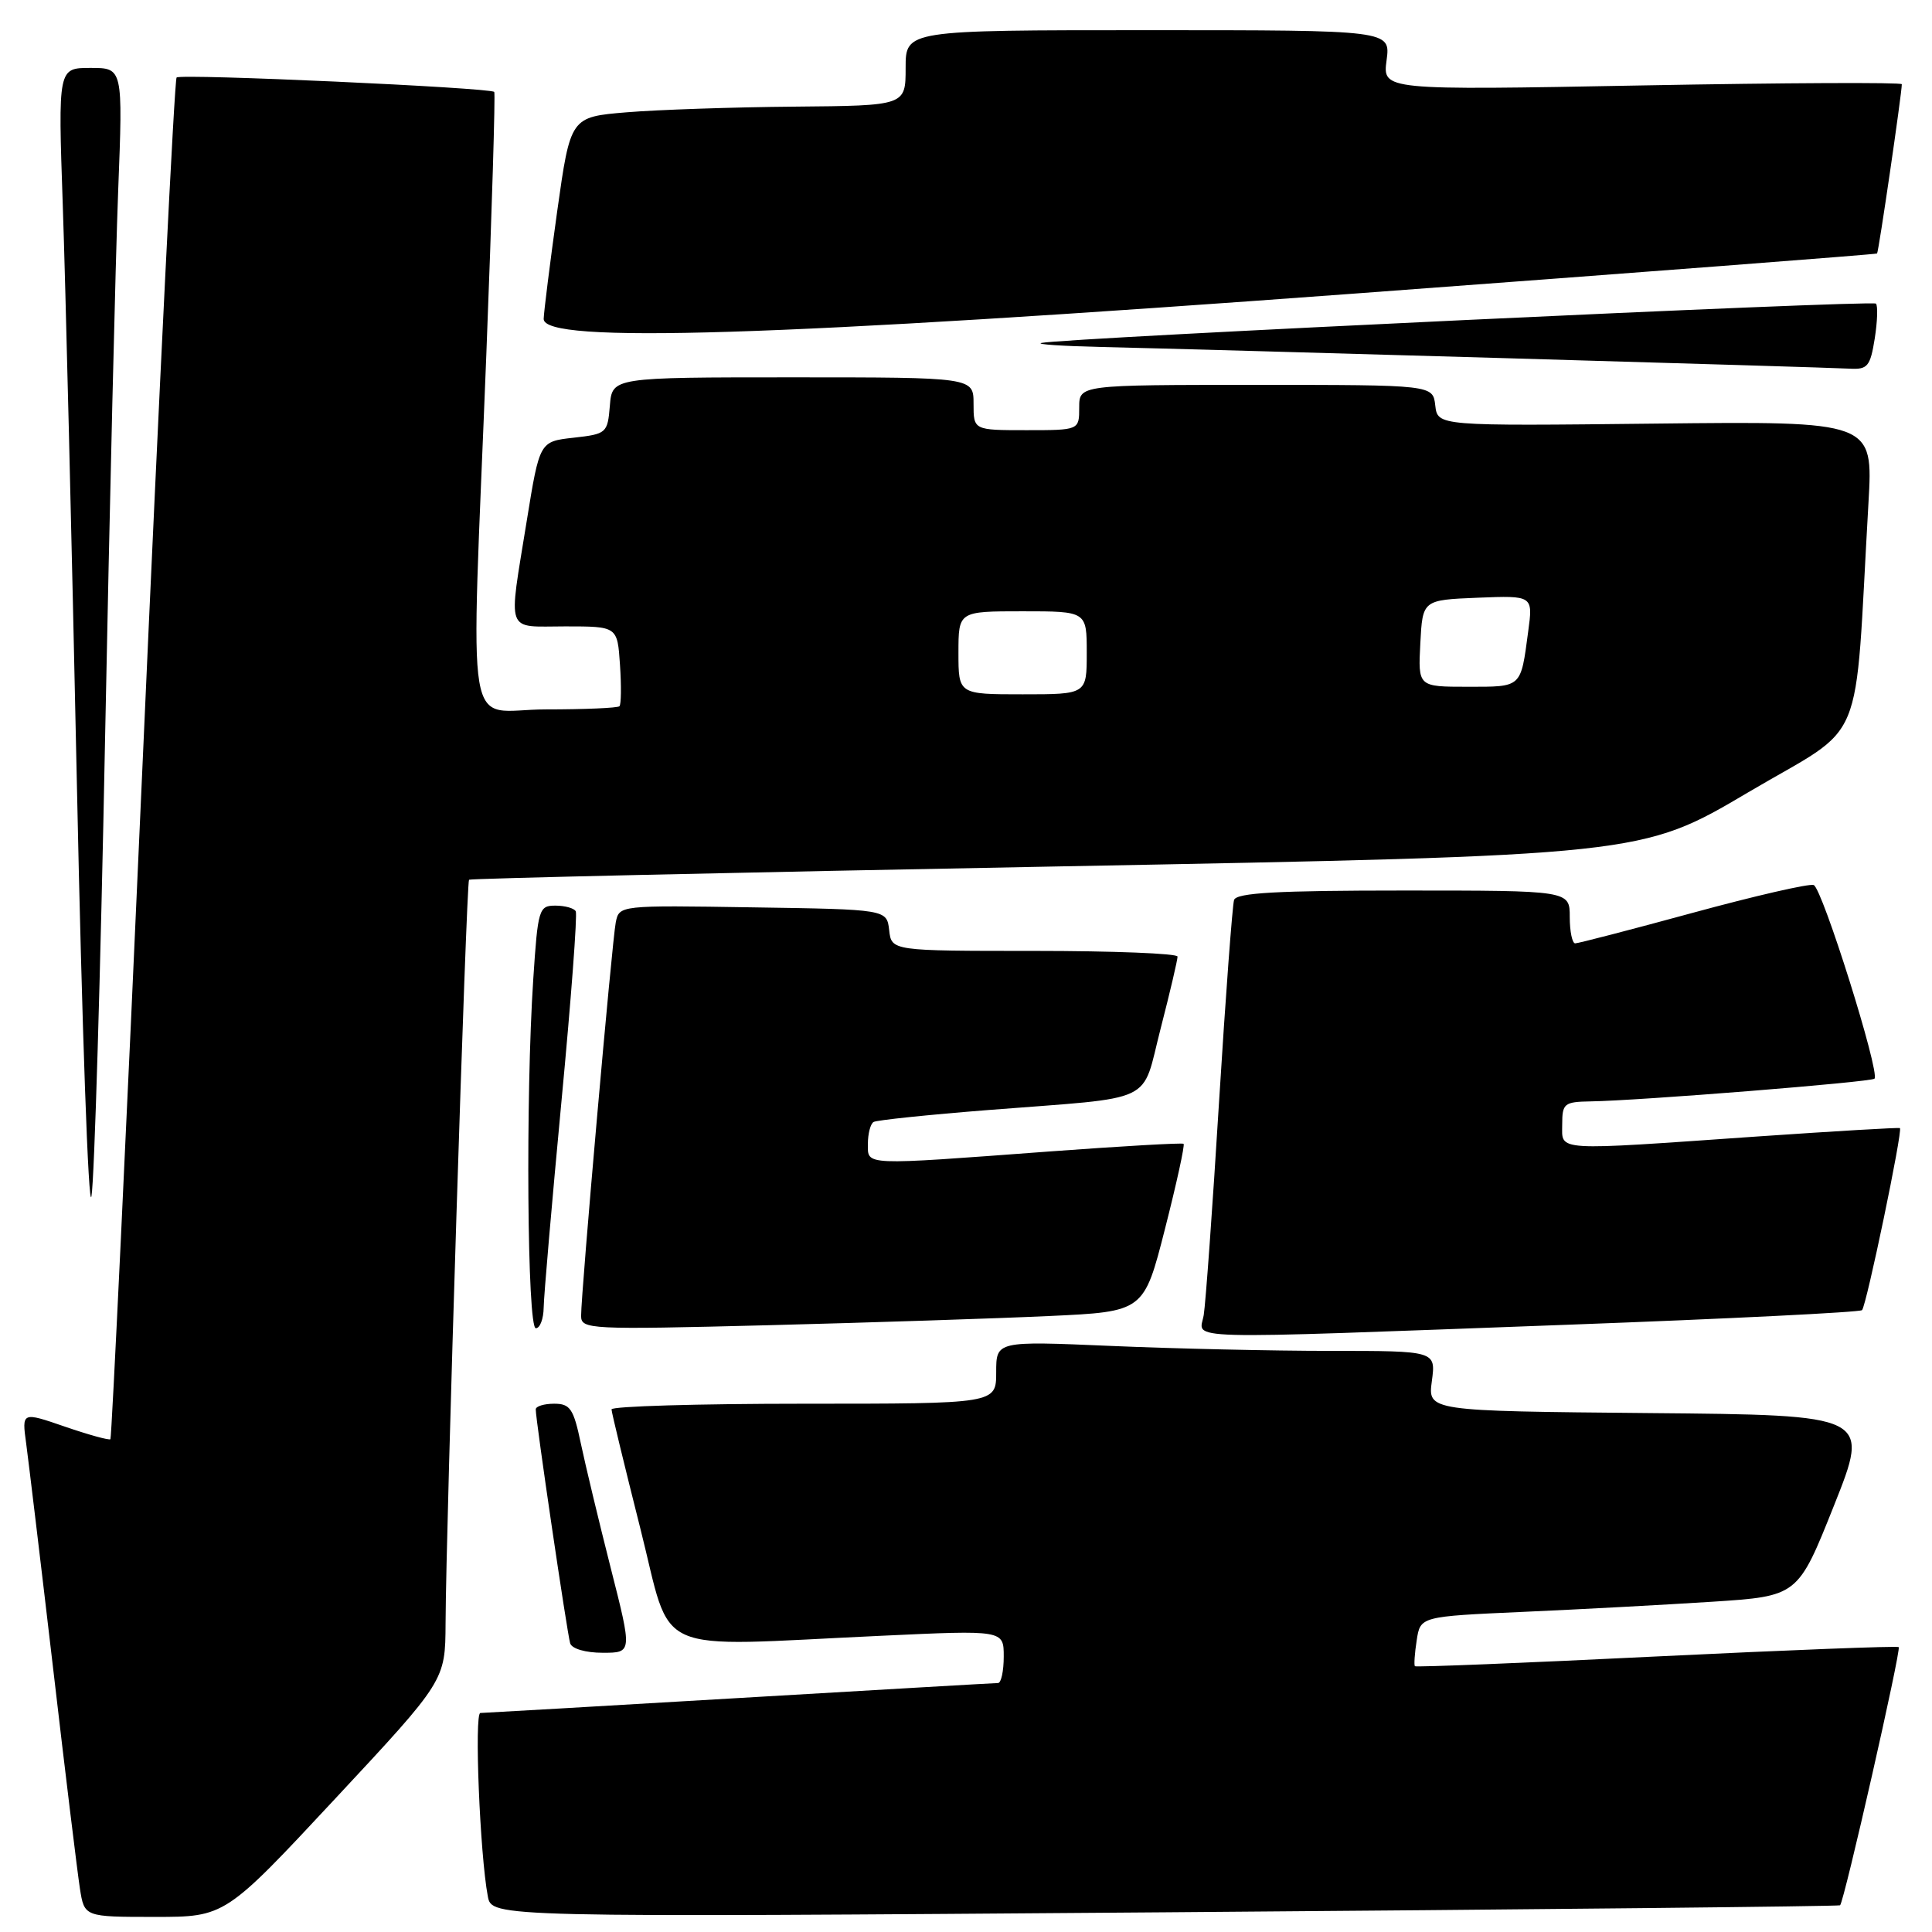 <?xml version="1.0" encoding="UTF-8" standalone="no"?>
<!DOCTYPE svg PUBLIC "-//W3C//DTD SVG 1.1//EN" "http://www.w3.org/Graphics/SVG/1.1/DTD/svg11.dtd" >
<svg xmlns="http://www.w3.org/2000/svg" xmlns:xlink="http://www.w3.org/1999/xlink" version="1.1" viewBox="0 0 256 256">
 <g >
 <path fill="currentColor"
d=" M 44.41 238.34 C 59.00 222.69 59.00 222.69 59.04 215.09 C 59.10 201.89 61.79 116.88 62.15 116.57 C 62.34 116.40 97.38 115.61 140.00 114.81 C 217.50 113.35 217.50 113.35 231.66 104.98 C 247.52 95.61 245.65 100.10 247.58 66.65 C 248.21 55.81 248.21 55.81 219.35 56.13 C 190.50 56.45 190.50 56.45 190.18 53.73 C 189.87 51.00 189.87 51.00 166.43 51.00 C 143.00 51.00 143.00 51.00 143.00 54.00 C 143.00 57.00 143.00 57.00 136.00 57.00 C 129.00 57.00 129.00 57.00 129.00 53.50 C 129.00 50.00 129.00 50.00 105.06 50.00 C 81.12 50.00 81.12 50.00 80.81 53.75 C 80.51 57.40 80.37 57.51 76.00 58.00 C 71.50 58.50 71.50 58.50 69.80 69.00 C 67.34 84.27 66.87 83.00 74.90 83.00 C 81.81 83.00 81.81 83.00 82.15 88.08 C 82.34 90.88 82.31 93.35 82.08 93.58 C 81.85 93.81 77.47 94.00 72.33 94.00 C 61.39 94.00 62.37 99.83 64.44 47.00 C 65.18 28.02 65.65 12.36 65.49 12.18 C 64.96 11.61 23.92 9.74 23.40 10.27 C 23.12 10.54 21.11 51.19 18.92 100.58 C 16.73 149.98 14.80 190.53 14.63 190.70 C 14.47 190.87 11.75 190.12 8.61 189.04 C 2.89 187.07 2.89 187.07 3.47 191.28 C 3.78 193.60 5.39 206.97 7.03 221.00 C 8.66 235.03 10.27 248.19 10.59 250.25 C 11.18 254.00 11.18 254.00 20.50 254.00 C 29.82 254.00 29.82 254.00 44.41 238.34 Z  M 243.82 252.46 C 244.35 252.02 251.94 218.60 251.59 218.25 C 251.41 218.08 236.97 218.64 219.49 219.49 C 202.02 220.35 187.61 220.93 187.48 220.78 C 187.35 220.62 187.45 219.08 187.72 217.35 C 188.20 214.19 188.20 214.19 201.85 213.58 C 209.36 213.25 220.61 212.64 226.86 212.24 C 238.23 211.50 238.23 211.50 243.01 199.50 C 247.79 187.50 247.79 187.50 218.49 187.24 C 189.19 186.97 189.19 186.97 189.73 182.99 C 190.26 179.00 190.26 179.00 176.29 179.00 C 168.61 179.00 155.50 178.70 147.16 178.34 C 132.00 177.69 132.00 177.69 132.00 181.84 C 132.00 186.00 132.00 186.00 106.50 186.00 C 92.47 186.00 81.01 186.34 81.03 186.75 C 81.04 187.16 82.76 194.25 84.84 202.50 C 89.19 219.71 85.78 218.18 116.75 216.75 C 133.00 215.99 133.00 215.99 133.00 219.50 C 133.00 221.42 132.66 223.00 132.25 223.01 C 131.84 223.01 116.43 223.91 98.00 224.99 C 79.57 226.08 64.12 226.97 63.65 226.98 C 62.83 227.00 63.59 245.75 64.64 251.28 C 65.17 254.06 65.17 254.06 154.34 253.39 C 203.38 253.02 243.65 252.60 243.82 252.46 Z  M 80.92 207.75 C 79.35 201.56 77.57 194.14 76.96 191.25 C 76.00 186.66 75.55 186.00 73.43 186.00 C 72.09 186.00 70.99 186.34 70.99 186.75 C 70.96 188.03 75.15 216.43 75.55 217.75 C 75.78 218.47 77.59 219.00 79.86 219.00 C 83.78 219.00 83.78 219.00 80.92 207.75 Z  M 207.86 175.53 C 228.96 174.75 246.45 173.88 246.73 173.60 C 247.31 173.02 252.15 149.78 251.75 149.48 C 251.61 149.38 243.18 149.88 233.00 150.58 C 205.63 152.49 207.00 152.58 207.00 149.00 C 207.00 146.21 207.26 146.00 210.75 145.94 C 217.14 145.85 247.96 143.38 248.38 142.93 C 249.14 142.11 241.45 117.65 240.32 117.27 C 239.69 117.06 232.49 118.72 224.31 120.95 C 216.14 123.18 209.12 125.00 208.72 125.00 C 208.33 125.00 208.00 123.42 208.00 121.50 C 208.00 118.00 208.00 118.00 185.97 118.00 C 169.23 118.00 163.84 118.30 163.52 119.25 C 163.30 119.94 162.40 131.97 161.53 146.00 C 160.67 160.03 159.75 172.74 159.50 174.25 C 158.95 177.59 154.94 177.49 207.86 175.53 Z  M 72.04 173.25 C 72.06 171.74 73.12 159.47 74.39 146.00 C 75.67 132.53 76.52 121.16 76.29 120.75 C 76.07 120.34 74.85 120.00 73.59 120.00 C 71.41 120.00 71.27 120.44 70.66 129.75 C 69.63 145.25 69.86 176.00 71.00 176.00 C 71.55 176.00 72.02 174.76 72.04 173.25 Z  M 139.03 174.38 C 151.57 173.80 151.57 173.80 154.37 162.82 C 155.91 156.78 157.02 151.71 156.83 151.56 C 156.65 151.41 148.62 151.87 139.00 152.58 C 114.13 154.43 115.00 154.47 115.00 151.56 C 115.00 150.22 115.34 148.92 115.75 148.67 C 116.16 148.42 123.03 147.71 131.00 147.08 C 153.55 145.31 151.17 146.44 153.80 136.25 C 155.04 131.44 156.04 127.16 156.03 126.75 C 156.01 126.34 147.48 126.00 137.07 126.00 C 118.13 126.00 118.13 126.00 117.82 123.25 C 117.50 120.50 117.50 120.50 99.77 120.23 C 82.05 119.95 82.05 119.95 81.59 122.23 C 81.10 124.69 76.99 171.31 77.00 174.36 C 77.00 176.15 78.05 176.20 101.75 175.60 C 115.36 175.25 132.14 174.70 139.03 174.38 Z  M 13.92 98.00 C 14.53 66.92 15.31 34.19 15.66 25.25 C 16.29 9.00 16.29 9.00 11.99 9.00 C 7.69 9.00 7.69 9.00 8.32 27.25 C 8.67 37.29 9.51 71.83 10.19 104.00 C 10.86 136.18 11.73 160.70 12.12 158.50 C 12.51 156.30 13.32 129.07 13.92 98.00 Z  M 248.41 44.87 C 248.77 42.59 248.84 40.51 248.57 40.23 C 248.08 39.74 140.94 44.78 138.00 45.44 C 137.18 45.62 140.78 45.86 146.00 45.98 C 159.55 46.28 241.98 48.67 245.12 48.85 C 247.46 48.98 247.82 48.55 248.41 44.87 Z  M 179.50 38.90 C 217.45 36.09 248.60 33.70 248.72 33.59 C 248.93 33.41 252.00 12.36 252.00 11.16 C 252.00 10.90 236.52 10.97 217.60 11.32 C 183.20 11.96 183.20 11.96 183.73 7.98 C 184.26 4.00 184.26 4.00 152.13 4.00 C 120.00 4.00 120.00 4.00 120.00 9.00 C 120.00 14.00 120.00 14.00 105.25 14.13 C 97.14 14.20 87.14 14.54 83.04 14.88 C 75.59 15.50 75.59 15.50 73.83 28.00 C 72.87 34.88 72.07 41.29 72.04 42.25 C 71.96 45.56 102.34 44.61 179.50 38.90 Z  M 127.00 86.50 C 127.00 81.00 127.00 81.00 135.50 81.00 C 144.00 81.00 144.00 81.00 144.00 86.50 C 144.00 92.00 144.00 92.00 135.50 92.00 C 127.00 92.00 127.00 92.00 127.00 86.50 Z  M 188.20 85.25 C 188.50 79.50 188.50 79.50 195.82 79.20 C 203.14 78.91 203.14 78.91 202.49 83.70 C 201.49 91.19 201.70 91.00 194.48 91.00 C 187.90 91.00 187.90 91.00 188.20 85.25 Z "/>
</g>
</svg>